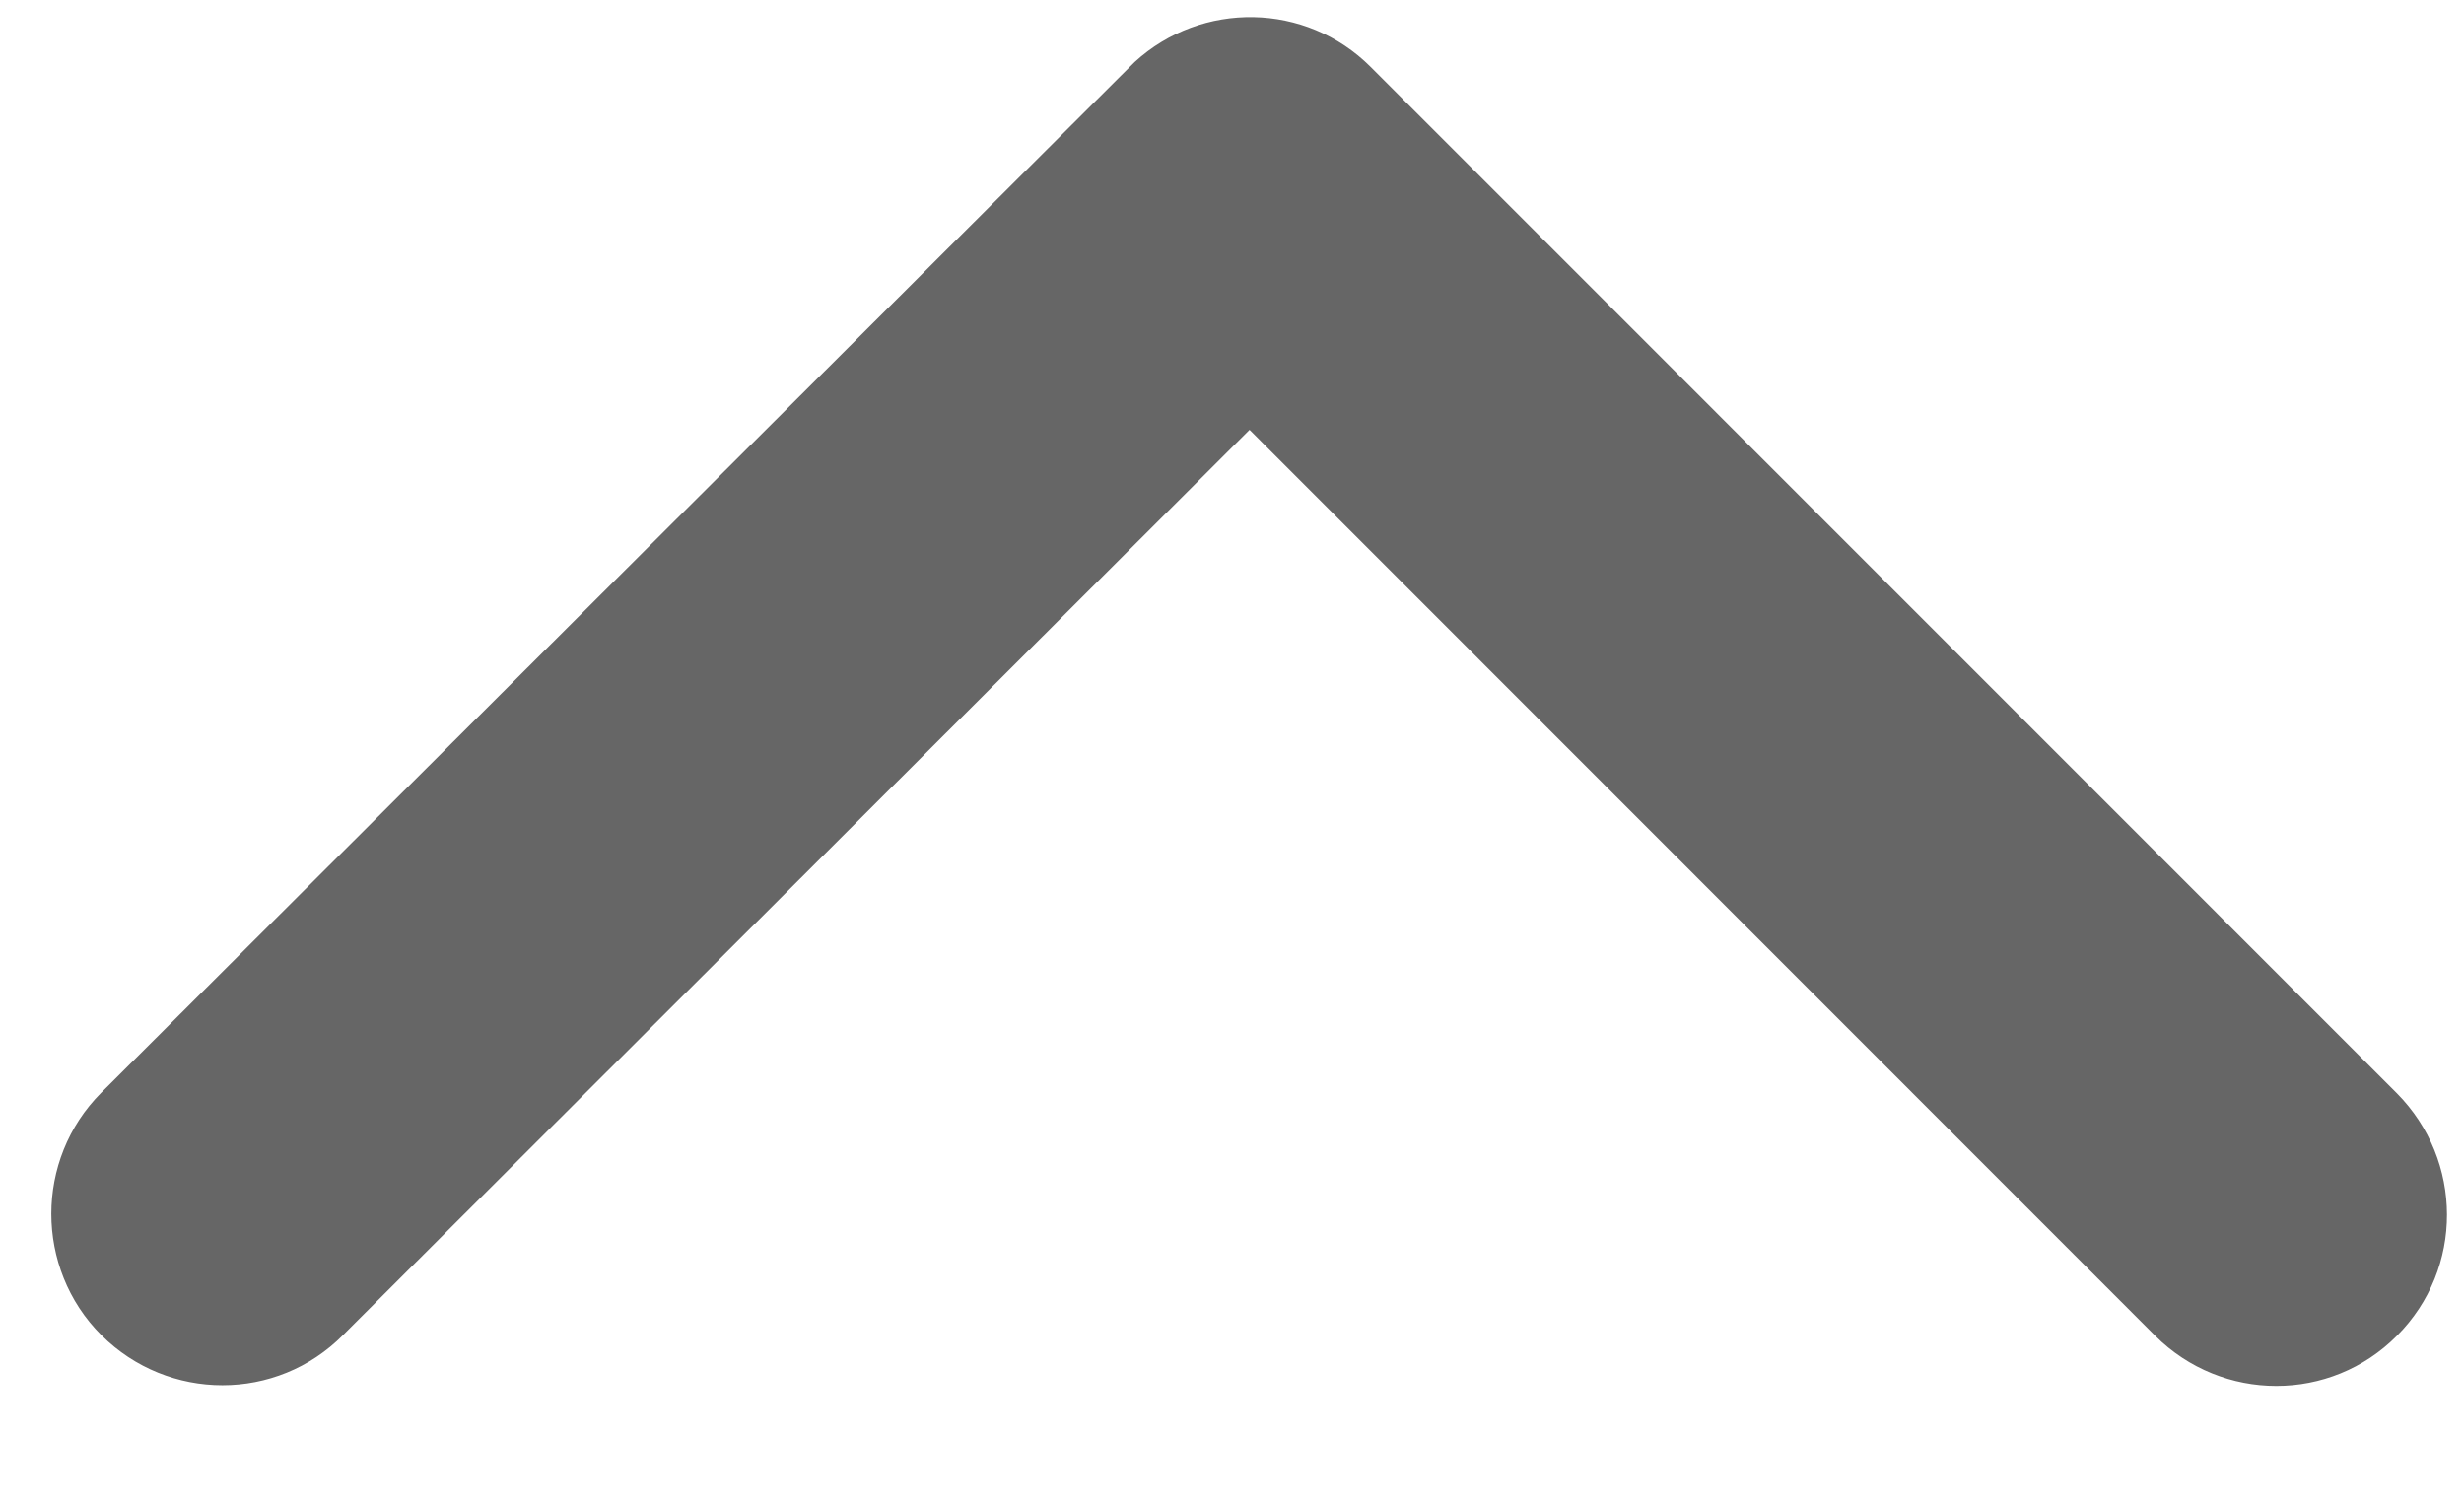 <svg width="18" height="11" viewBox="0 0 18 11" fill="none" xmlns="http://www.w3.org/2000/svg">
<path d="M9.128 3.14L15.744 9.758C16.234 10.247 17.026 10.247 17.51 9.758C18 9.268 17.995 8.477 17.51 7.987L10.013 0.489C9.539 0.015 8.779 0.005 8.289 0.453L0.74 7.982C0.495 8.227 0.375 8.55 0.375 8.867C0.375 9.185 0.495 9.508 0.74 9.753C1.23 10.242 2.022 10.242 2.506 9.753L9.128 3.14Z" fill="#666666"/>
</svg>

